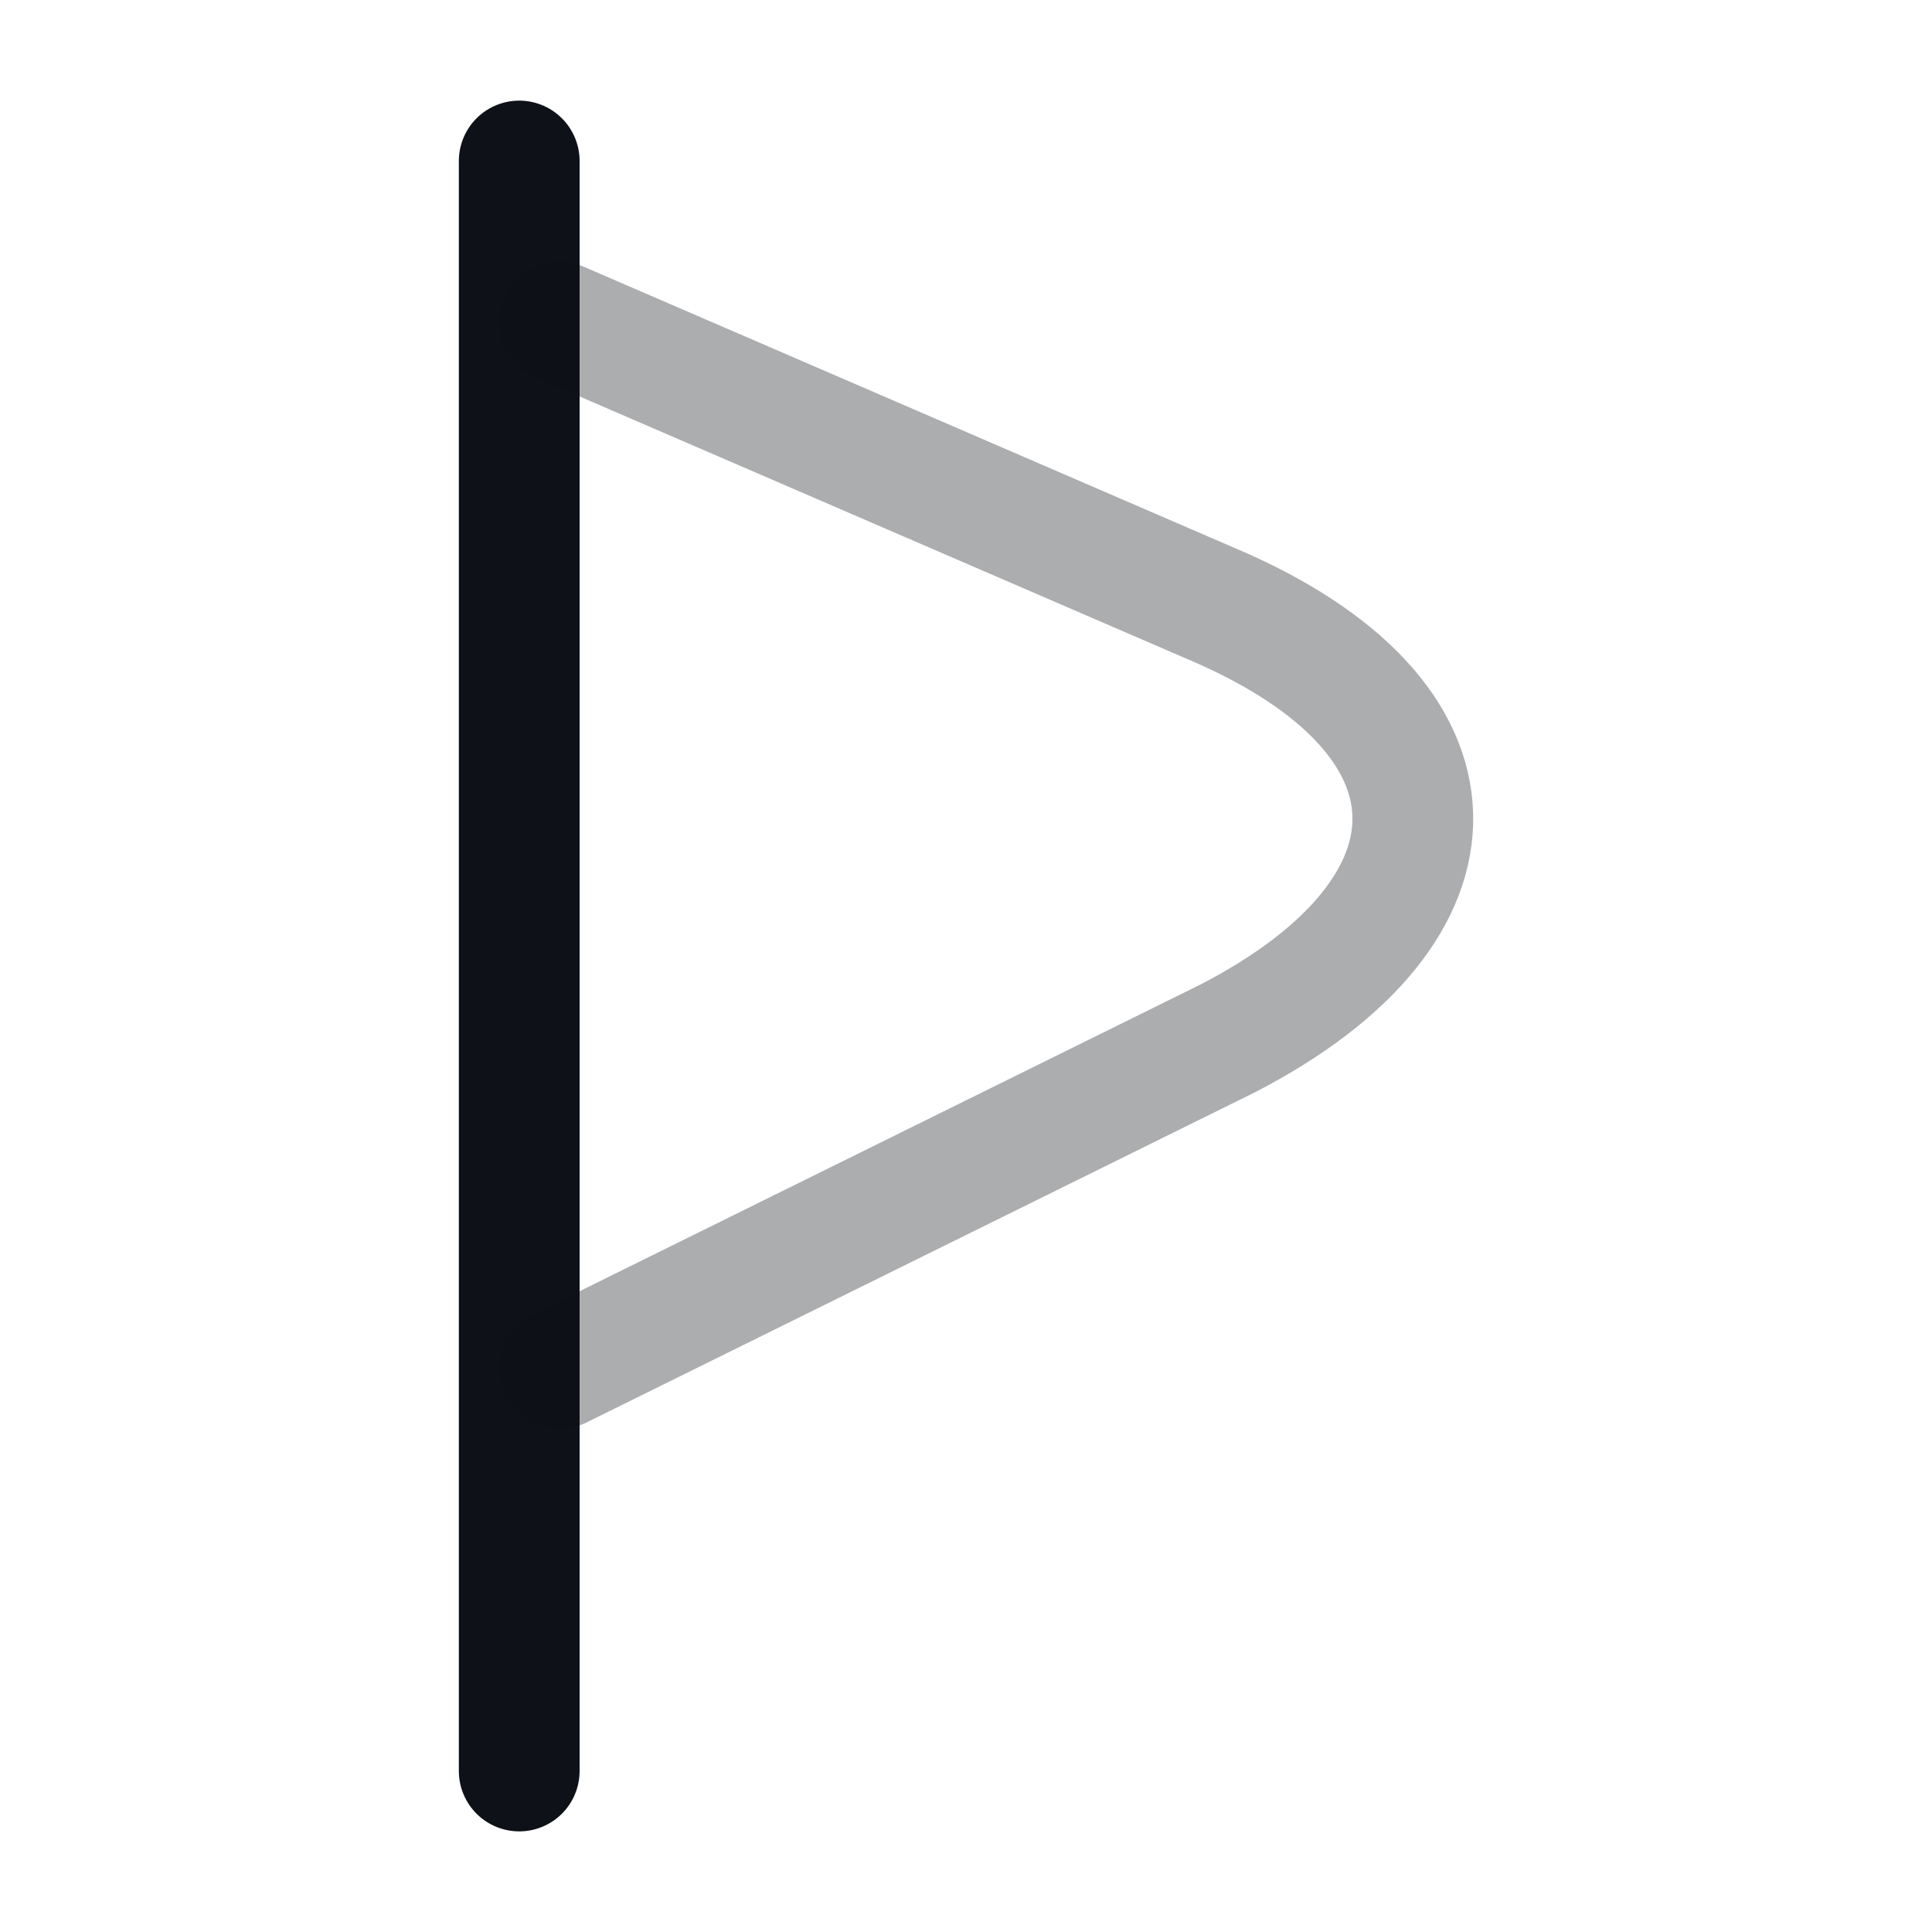 <svg width="24" height="24" viewBox="0 0 24 24" fill="none" xmlns="http://www.w3.org/2000/svg">
<path d="M6.45 2V22" stroke="#0E1117" stroke-width="1.5" stroke-miterlimit="10" stroke-linecap="round" stroke-linejoin="round"/>
<path opacity="0.34" d="M6.95 4L15.05 7.5C18.35 8.9 18.35 11.3 15.25 12.9L6.95 17" stroke="#0E1117" stroke-width="1.5" stroke-miterlimit="10" stroke-linecap="round" stroke-linejoin="round"/>
</svg>
